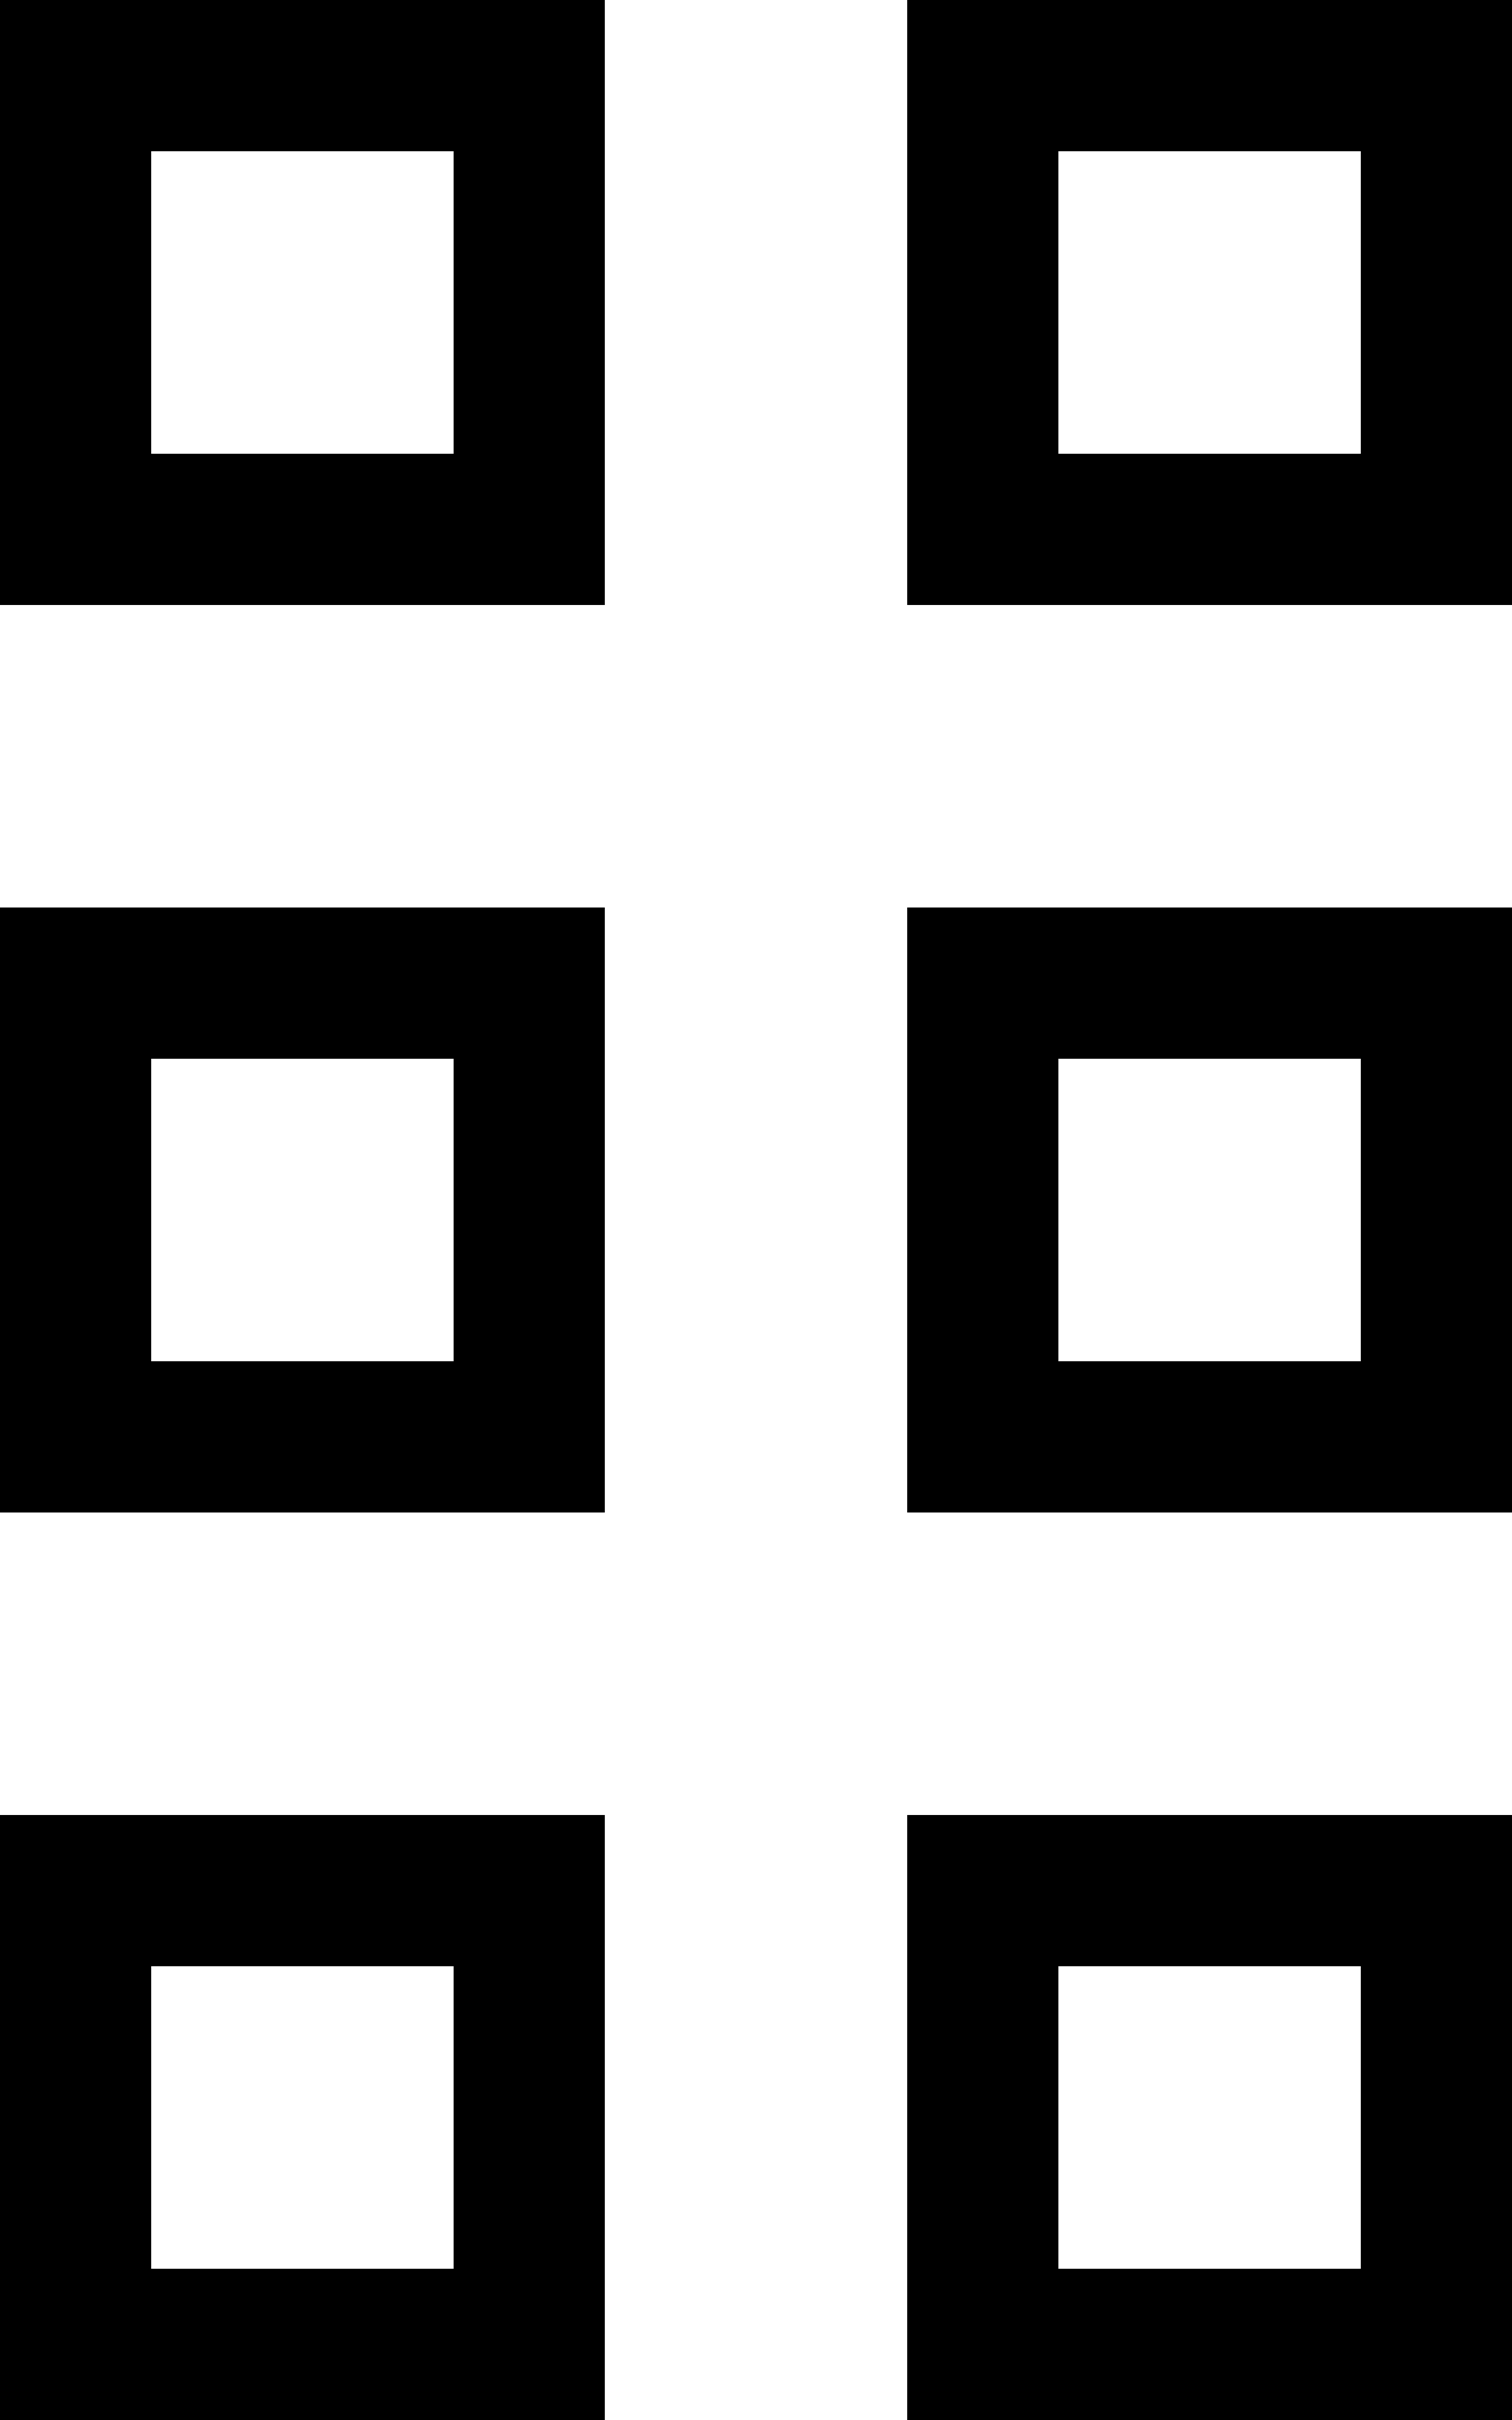 <svg xmlns="http://www.w3.org/2000/svg" viewBox="0 0 320 512"><!--! Font Awesome Pro 7.1.0 by @fontawesome - https://fontawesome.com License - https://fontawesome.com/license (Commercial License) Copyright 2025 Fonticons, Inc. --><path fill="currentColor" d="M32 32l0 64 64 0 0-64-64 0zM0 0L128 0 128 128 0 128 0 0zM32 224l0 64 64 0 0-64-64 0zM0 192l128 0 0 128-128 0 0-128zM96 416l-64 0 0 64 64 0 0-64zM32 384l96 0 0 128-128 0 0-128 32 0zM224 32l0 64 64 0 0-64-64 0zM192 0l128 0 0 128-128 0 0-128zm96 224l-64 0 0 64 64 0 0-64zm-64-32l96 0 0 128-128 0 0-128 32 0zm0 224l0 64 64 0 0-64-64 0zm-32-32l128 0 0 128-128 0 0-128z"/></svg>